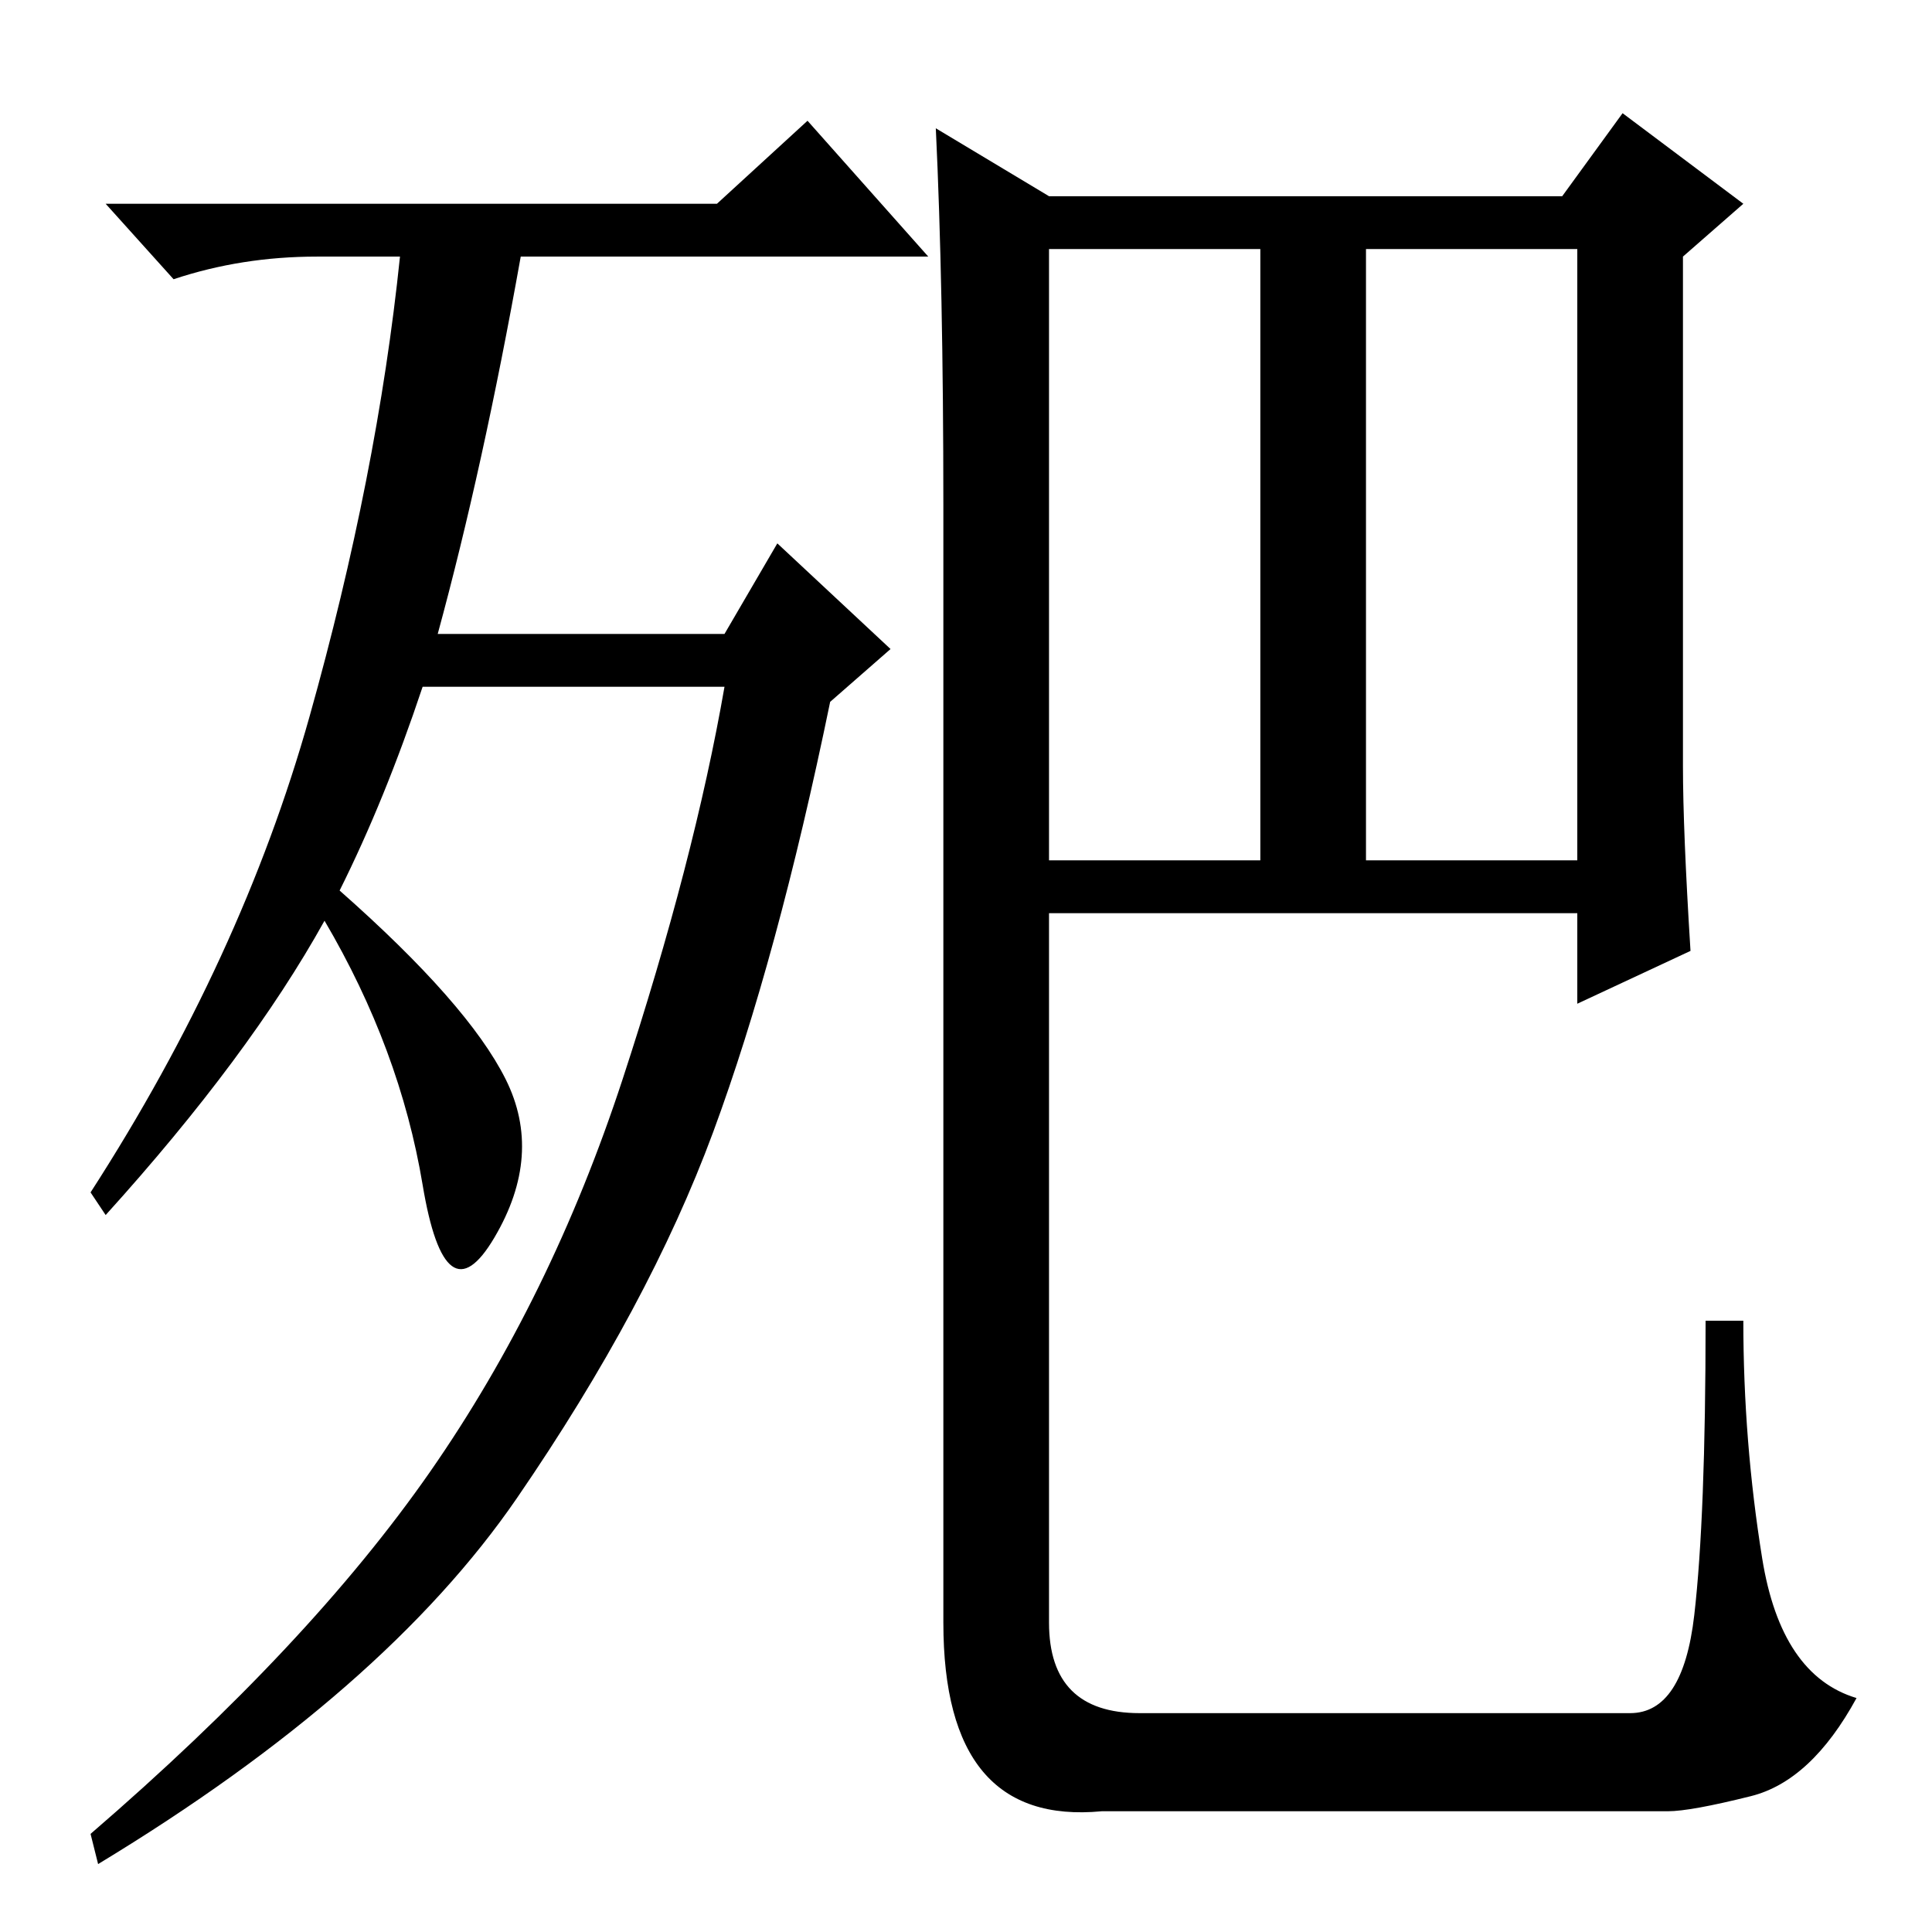 <?xml version="1.0" standalone="no"?>
<!DOCTYPE svg PUBLIC "-//W3C//DTD SVG 1.1//EN" "http://www.w3.org/Graphics/SVG/1.1/DTD/svg11.dtd" >
<svg xmlns="http://www.w3.org/2000/svg" xmlns:xlink="http://www.w3.org/1999/xlink" version="1.1" viewBox="0 -36 256 256">
  <g transform="matrix(1 0 0 -1 0 220)">
   <path fill="currentColor"
d="M45 138q17 -15 22 -25t-1.5 -21t-9.5 7t-13 35q-10 -18 -29 -39l-2 3q20 31 29 63t12 61h-11q-10 0 -19 -3l-9 10h81l12 11l16 -18h-54q-5 -28 -11 -50h38l7 12l15 -14l-8 -7q-7 -34 -15.5 -57t-26 -48.5t-55.5 -48.5l-1 4q29 25 45 48t25.5 52t13.5 52h-40
q-5 -15 -11 -27zM181 142h28v81h-28v-81zM223 154.5q0 -8.5 1 -24.5l-15 -7v12h-70v-94q0 -12 12 -12h65q7 0 8.5 13t1.5 39h5q0 -16 2.5 -31.5t12.5 -18.5q-6 -11 -14 -13t-11 -2h-75q-21 -2 -21 25v148q0 29 -1 50l15 -9h68l8 11l16 -12l-8 -7v-67.5zM139 142h28v81h-28
v-81z" />
  </g>

</svg>
